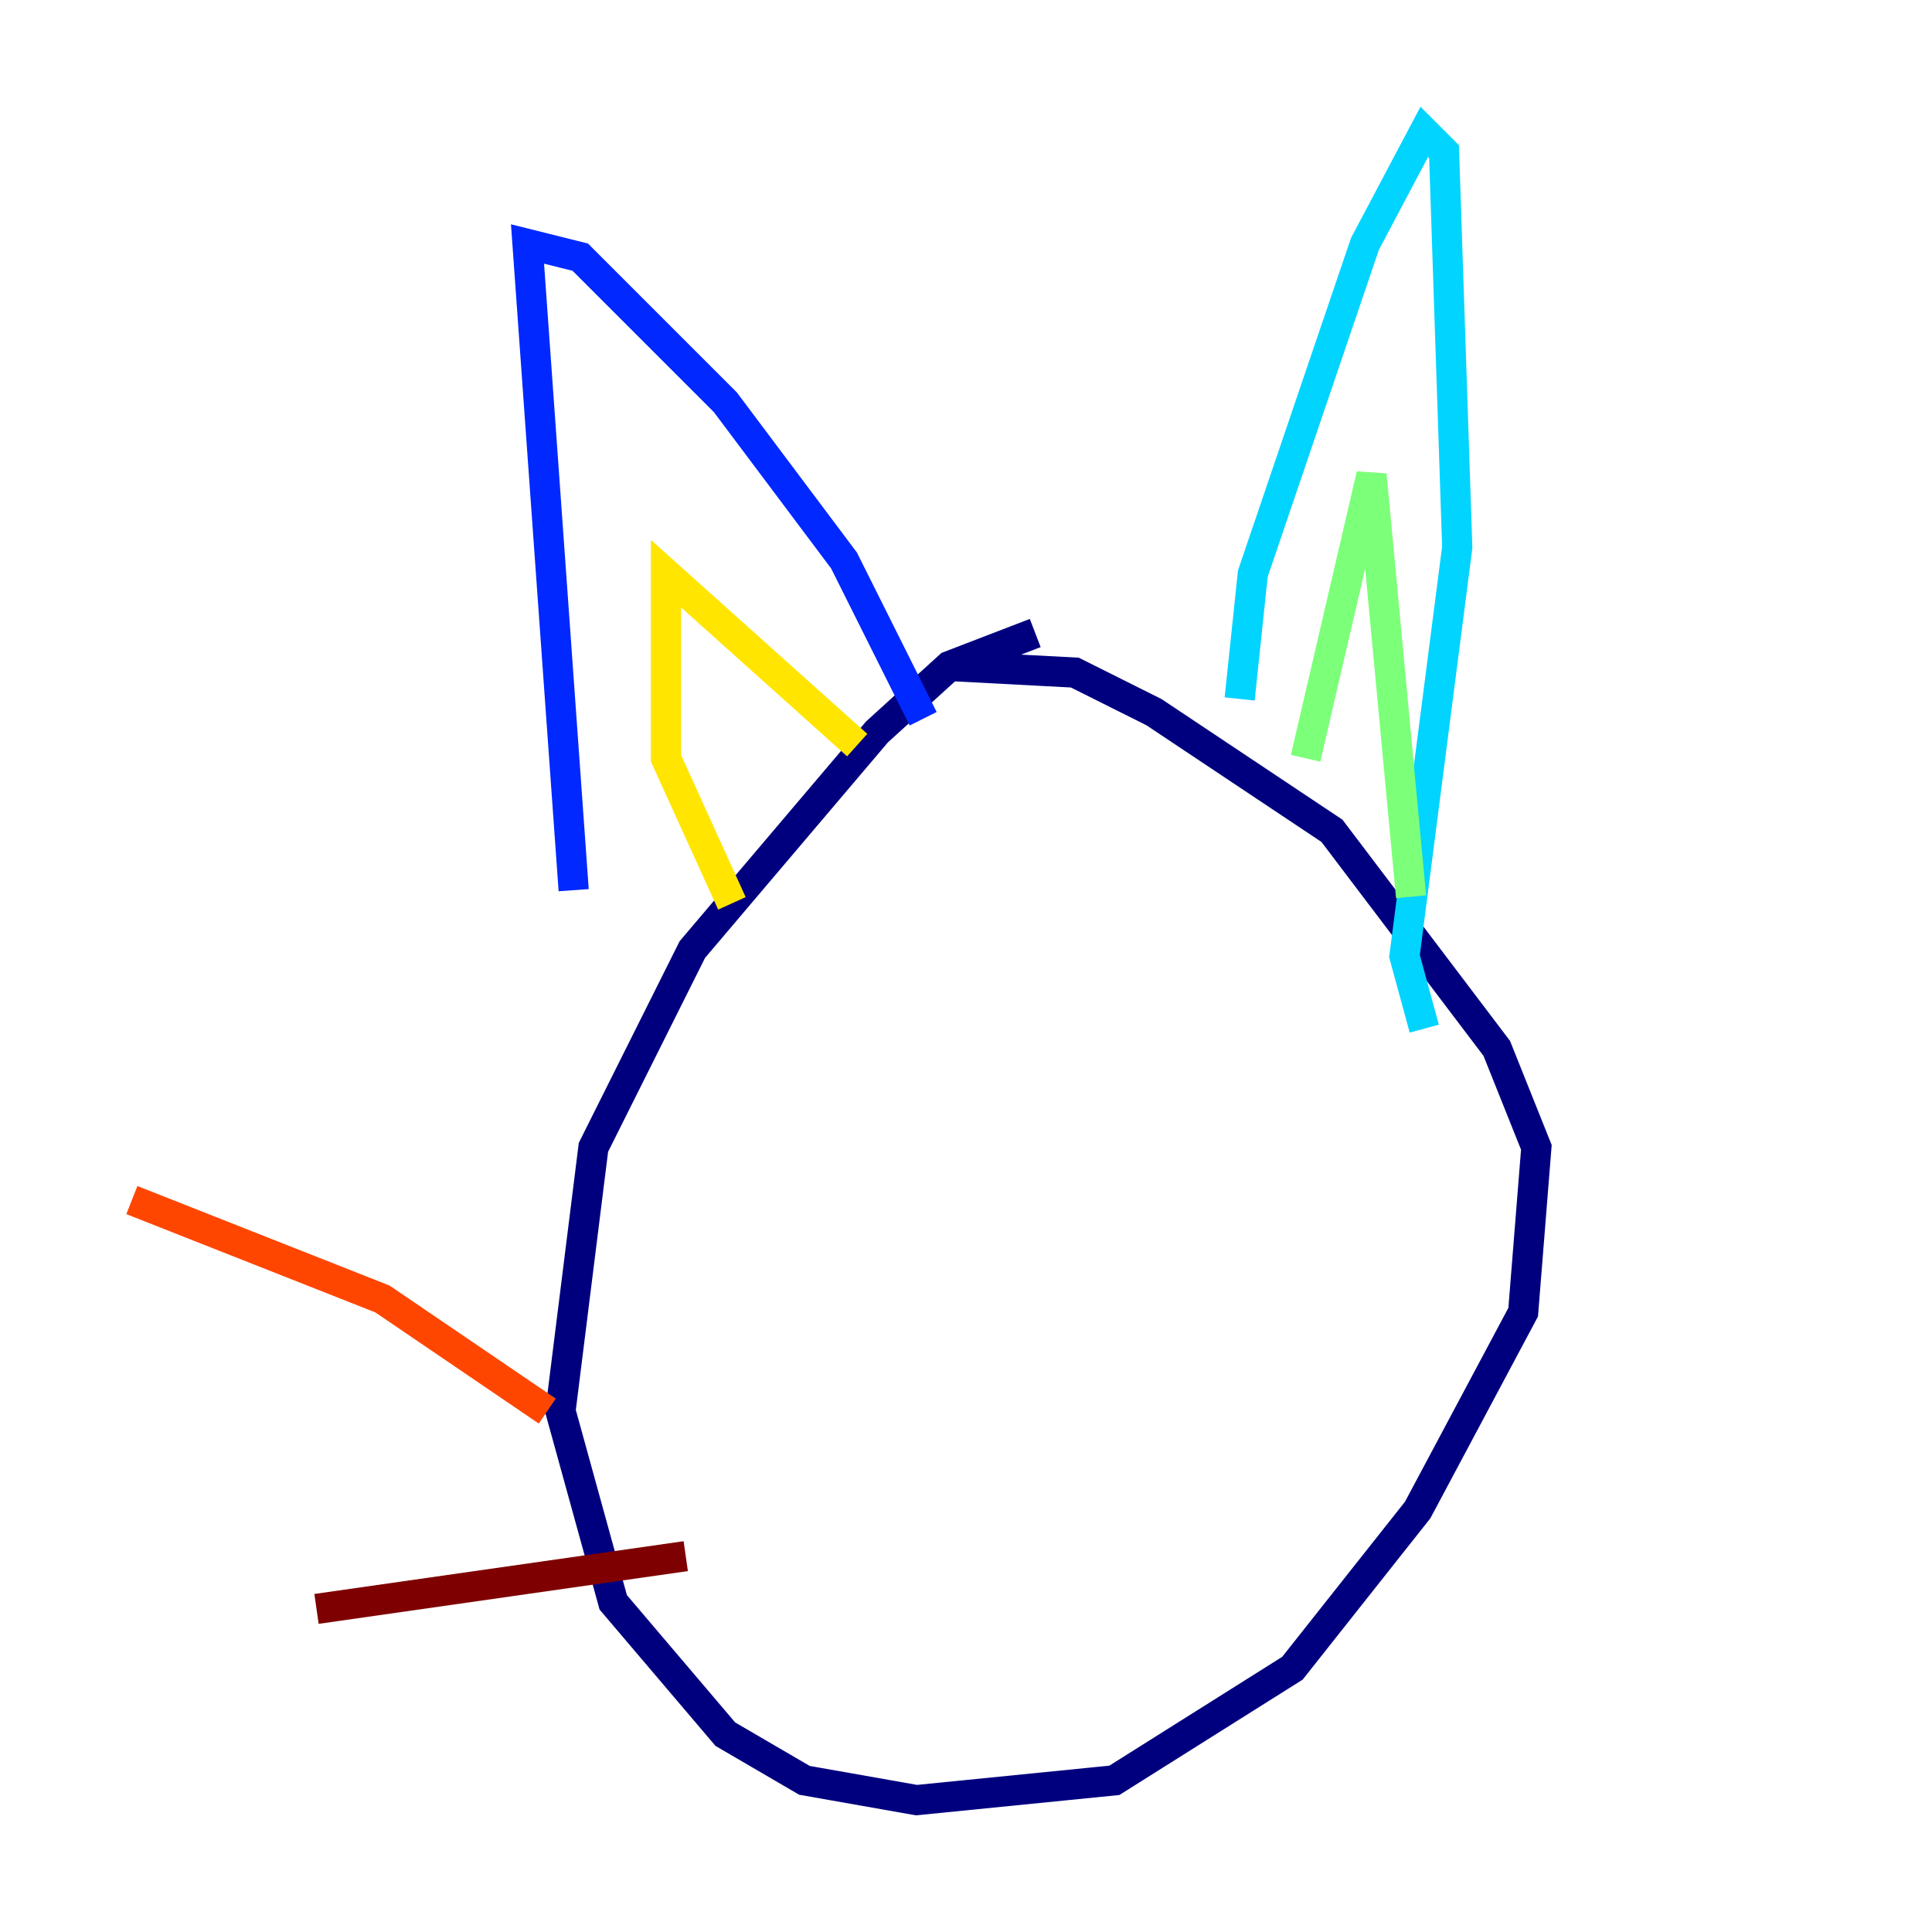 <?xml version="1.0" encoding="utf-8" ?>
<svg baseProfile="tiny" height="128" version="1.2" viewBox="0,0,128,128" width="128" xmlns="http://www.w3.org/2000/svg" xmlns:ev="http://www.w3.org/2001/xml-events" xmlns:xlink="http://www.w3.org/1999/xlink"><defs /><polyline fill="none" points="68.587,41.939 62.908,44.123 58.102,48.492 45.87,62.908 39.317,76.014 37.133,93.488 40.628,106.157 48.055,114.894 53.297,117.952 60.724,119.263 73.829,117.952 85.625,110.526 93.925,100.041 100.915,86.935 101.788,76.014 99.167,69.461 88.246,55.044 76.451,47.181 71.208,44.56 62.908,44.123" stroke="#00007f" stroke-width="2" /><polyline fill="none" points="61.16,47.618 55.918,37.133 48.055,26.648 38.444,17.038 34.949,16.164 38.007,58.976" stroke="#0028ff" stroke-width="2" /><polyline fill="none" points="82.13,46.307 83.003,38.007 90.43,16.164 94.362,8.737 95.672,10.048 96.546,36.259 93.051,63.345 94.362,68.15" stroke="#00d4ff" stroke-width="2" /><polyline fill="none" points="86.498,50.239 90.867,31.454 93.488,59.413" stroke="#7cff79" stroke-width="2" /><polyline fill="none" points="56.792,49.365 44.123,38.007 44.123,50.239 48.492,59.85" stroke="#ffe500" stroke-width="2" /><polyline fill="none" points="36.259,93.488 25.338,86.061 8.737,79.508" stroke="#ff4600" stroke-width="2" /><polyline fill="none" points="45.433,103.099 20.969,106.594" stroke="#7f0000" stroke-width="2" /></svg>